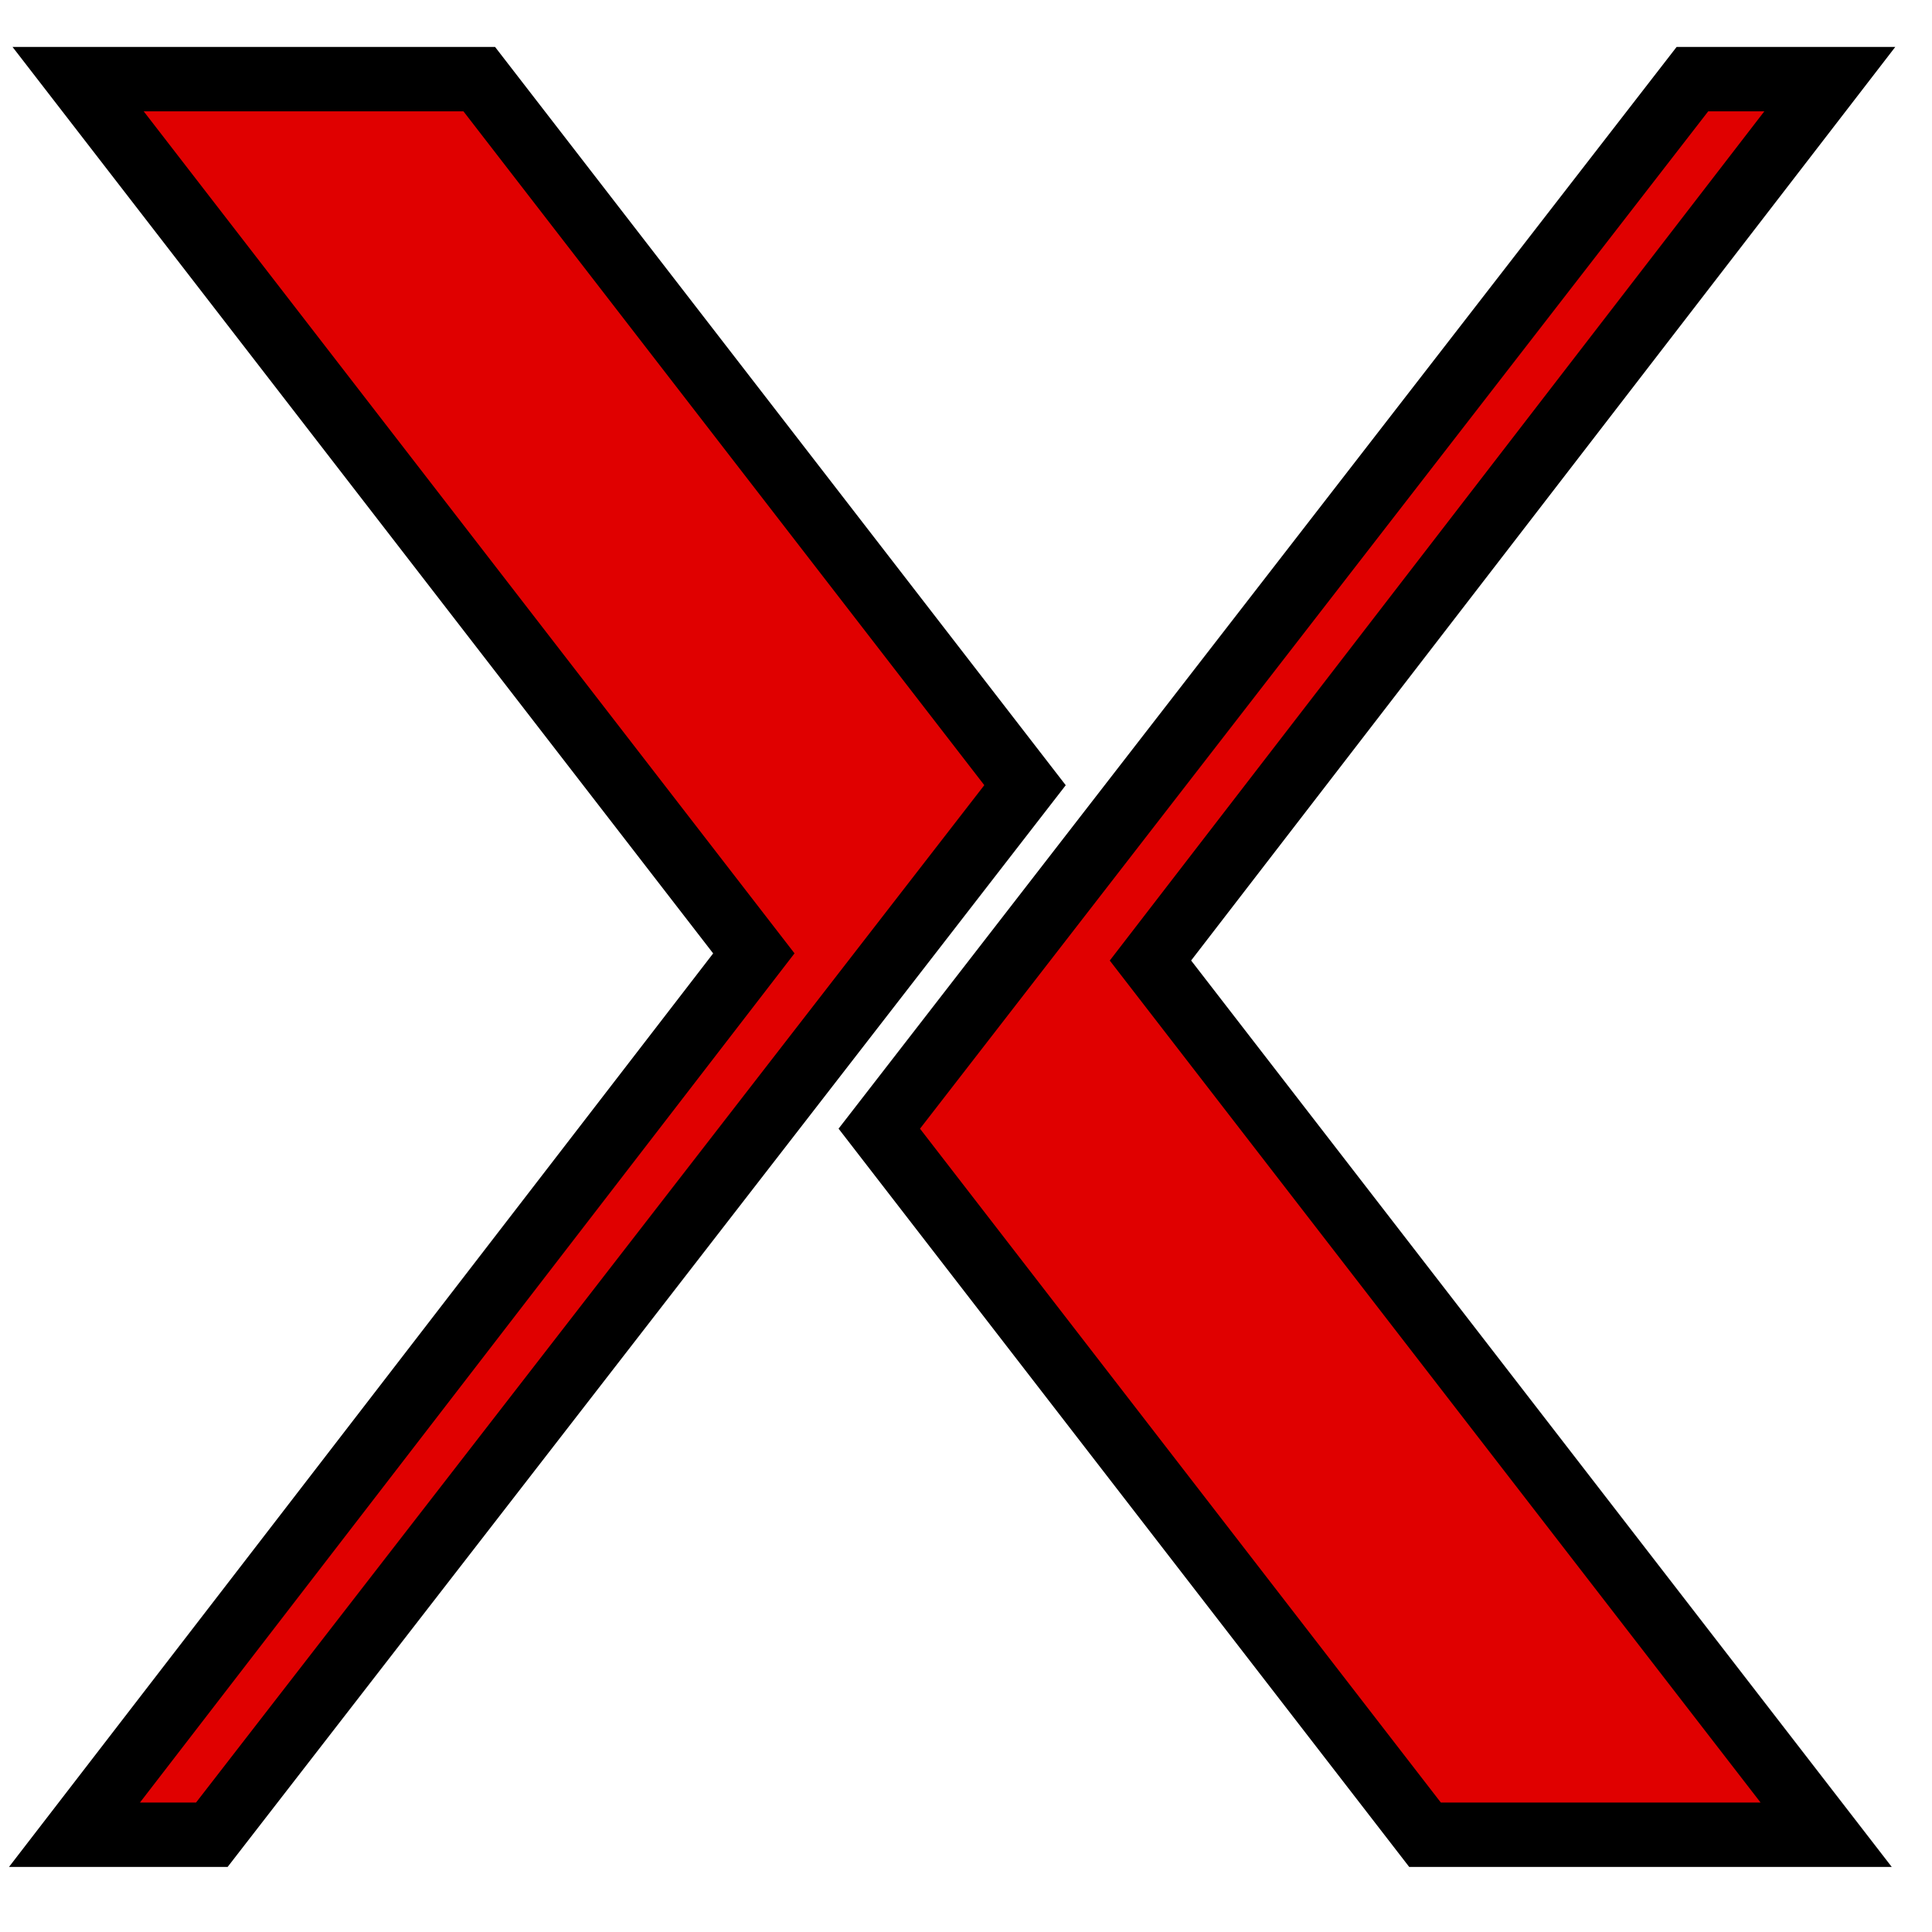 <?xml version="1.0" encoding="UTF-8" standalone="no"?>
<!-- Created with Sodipodi ("http://www.sodipodi.com/") -->

<svg
   xmlns:dc="http://purl.org/dc/elements/1.1/"
   xmlns:cc="http://creativecommons.org/ns#"
   xmlns:rdf="http://www.w3.org/1999/02/22-rdf-syntax-ns#"
   xmlns:svg="http://www.w3.org/2000/svg"
   xmlns="http://www.w3.org/2000/svg"
   xmlns:xlink="http://www.w3.org/1999/xlink"
   xmlns:sodipodi="http://sodipodi.sourceforge.net/DTD/sodipodi-0.dtd"
   xmlns:inkscape="http://www.inkscape.org/namespaces/inkscape"
   id="svg590"
   sodipodi:version="0.32"
   width="60"
   height="60"
   sodipodi:docname="x-border.svg"
   inkscape:version="0.91 r13725"
   version="1.0">
  <defs
     id="defs592">
    <inkscape:perspective
       sodipodi:type="inkscape:persp3d"
       inkscape:vp_x="0 : 30 : 1"
       inkscape:vp_y="0 : 1000 : 0"
       inkscape:vp_z="60 : 30 : 1"
       inkscape:persp3d-origin="30 : 20 : 1"
       id="perspective90" />
    <linearGradient
       id="aigrd5"
       gradientUnits="userSpaceOnUse"
       x1="16.387"
       y1="28.735"
       x2="32.099"
       y2="28.735">
      <stop
         offset="0"
         style="stop-color:#F6EDC8"
         id="stop1408" />
      <stop
         offset="1.444304e-002"
         style="stop-color:#F3EAC0"
         id="stop1410" />
      <stop
         offset="7.716820e-002"
         style="stop-color:#E8DEA3"
         id="stop1412" />
      <stop
         offset="0.147"
         style="stop-color:#E1D48F"
         id="stop1414" />
      <stop
         offset="0.227"
         style="stop-color:#DACD81"
         id="stop1416" />
      <stop
         offset="0.326"
         style="stop-color:#D7CA78"
         id="stop1418" />
      <stop
         offset="0.5"
         style="stop-color:#D6C876"
         id="stop1420" />
      <stop
         offset="0.706"
         style="stop-color:#D3C575"
         id="stop1422" />
      <stop
         offset="0.799"
         style="stop-color:#CABE70"
         id="stop1424" />
      <stop
         offset="0.869"
         style="stop-color:#BAAF67"
         id="stop1426" />
      <stop
         offset="0.927"
         style="stop-color:#A49B5C"
         id="stop1428" />
      <stop
         offset="0.978"
         style="stop-color:#8A844E"
         id="stop1430" />
      <stop
         offset="1"
         style="stop-color:#7D7746"
         id="stop1432" />
    </linearGradient>
    <radialGradient
       inkscape:collect="always"
       xlink:href="#XMLID_1_"
       id="radialGradient2955"
       gradientUnits="userSpaceOnUse"
       cx="88.666"
       cy="118.243"
       fx="88.666"
       fy="118.243"
       r="56.109" />
    <radialGradient
       inkscape:collect="always"
       xlink:href="#XMLID_2_"
       id="radialGradient2957"
       gradientUnits="userSpaceOnUse"
       cx="34.227"
       cy="118.243"
       fx="34.227"
       fy="118.243"
       r="56.108" />
    <radialGradient
       inkscape:collect="always"
       xlink:href="#XMLID_3_"
       id="radialGradient2959"
       gradientUnits="userSpaceOnUse"
       cx="90.746"
       cy="135.497"
       fx="90.746"
       fy="135.497"
       r="49.495" />
    <radialGradient
       inkscape:collect="always"
       xlink:href="#XMLID_4_"
       id="radialGradient2961"
       gradientUnits="userSpaceOnUse"
       cx="36.613"
       cy="135.497"
       fx="36.613"
       fy="135.497"
       r="49.497" />
    <linearGradient
       inkscape:collect="always"
       xlink:href="#XMLID_5_"
       id="linearGradient2963"
       gradientUnits="userSpaceOnUse"
       x1="86.519"
       y1="13.72"
       x2="86.519"
       y2="77.272" />
    <linearGradient
       inkscape:collect="always"
       xlink:href="#XMLID_6_"
       id="linearGradient2965"
       gradientUnits="userSpaceOnUse"
       x1="34.506"
       y1="-5.838"
       x2="34.506"
       y2="40.414" />
    <radialGradient
       inkscape:collect="always"
       xlink:href="#XMLID_1_"
       id="radialGradient3776"
       gradientUnits="userSpaceOnUse"
       cx="88.666"
       cy="118.243"
       fx="88.666"
       fy="118.243"
       r="56.109" />
    <radialGradient
       inkscape:collect="always"
       xlink:href="#XMLID_2_"
       id="radialGradient3778"
       gradientUnits="userSpaceOnUse"
       cx="34.227"
       cy="118.243"
       fx="34.227"
       fy="118.243"
       r="56.108" />
    <radialGradient
       inkscape:collect="always"
       xlink:href="#XMLID_3_"
       id="radialGradient3780"
       gradientUnits="userSpaceOnUse"
       cx="90.746"
       cy="135.497"
       fx="90.746"
       fy="135.497"
       r="49.495" />
    <radialGradient
       inkscape:collect="always"
       xlink:href="#XMLID_4_"
       id="radialGradient3782"
       gradientUnits="userSpaceOnUse"
       cx="36.613"
       cy="135.497"
       fx="36.613"
       fy="135.497"
       r="49.497" />
    <linearGradient
       inkscape:collect="always"
       xlink:href="#XMLID_5_"
       id="linearGradient3784"
       gradientUnits="userSpaceOnUse"
       x1="86.519"
       y1="13.72"
       x2="86.519"
       y2="77.272" />
    <linearGradient
       inkscape:collect="always"
       xlink:href="#XMLID_6_"
       id="linearGradient3786"
       gradientUnits="userSpaceOnUse"
       x1="34.506"
       y1="-5.838"
       x2="34.506"
       y2="40.414" />
    <radialGradient
       gradientUnits="userSpaceOnUse"
       fy="118.243"
       fx="88.666"
       r="56.109"
       cy="118.243"
       cx="88.666"
       id="XMLID_1_">
      <stop
         id="stop630"
         style="stop-color:rgb(242,0,0)"
         offset="0" />
      <stop
         id="stop631"
         style="stop-color:rgb(141,0,0)"
         offset="1" />
      <midPointStop
         id="midPointStop632"
         style="stop-color:#F20000"
         offset="0" />
      <midPointStop
         id="midPointStop633"
         style="stop-color:#F20000"
         offset="0.5" />
      <midPointStop
         id="midPointStop634"
         style="stop-color:#8D0000"
         offset="1" />
    </radialGradient>
    <radialGradient
       gradientUnits="userSpaceOnUse"
       fy="118.243"
       fx="34.227"
       r="56.108"
       cy="118.243"
       cx="34.227"
       id="XMLID_2_">
      <stop
         id="stop637"
         style="stop-color:rgb(242,0,0)"
         offset="0" />
      <stop
         id="stop638"
         style="stop-color:rgb(141,0,0)"
         offset="1" />
      <midPointStop
         id="midPointStop639"
         style="stop-color:#F20000"
         offset="0" />
      <midPointStop
         id="midPointStop640"
         style="stop-color:#F20000"
         offset="0.5" />
      <midPointStop
         id="midPointStop641"
         style="stop-color:#8D0000"
         offset="1" />
    </radialGradient>
    <radialGradient
       gradientUnits="userSpaceOnUse"
       fy="135.497"
       fx="90.746"
       r="49.495"
       cy="135.497"
       cx="90.746"
       id="XMLID_3_">
      <stop
         id="stop644"
         style="stop-color:rgb(255,255,255)"
         offset="0" />
      <stop
         id="stop645"
         style="stop-color:rgb(224,0,0)"
         offset="1" />
      <midPointStop
         id="midPointStop646"
         style="stop-color:#FFFFFF"
         offset="0" />
      <midPointStop
         id="midPointStop647"
         style="stop-color:#FFFFFF"
         offset="0.5" />
      <midPointStop
         id="midPointStop648"
         style="stop-color:#E00000"
         offset="1" />
    </radialGradient>
    <radialGradient
       gradientUnits="userSpaceOnUse"
       fy="135.497"
       fx="36.613"
       r="49.497"
       cy="135.497"
       cx="36.613"
       id="XMLID_4_">
      <stop
         id="stop651"
         style="stop-color:rgb(255,255,255)"
         offset="0" />
      <stop
         id="stop652"
         style="stop-color:rgb(224,0,0)"
         offset="1" />
      <midPointStop
         id="midPointStop653"
         style="stop-color:#FFFFFF"
         offset="0" />
      <midPointStop
         id="midPointStop654"
         style="stop-color:#FFFFFF"
         offset="0.5" />
      <midPointStop
         id="midPointStop655"
         style="stop-color:#E00000"
         offset="1" />
    </radialGradient>
    <linearGradient
       y2="77.272"
       x2="86.519"
       y1="13.72"
       x1="86.519"
       gradientUnits="userSpaceOnUse"
       id="XMLID_5_">
      <stop
         id="stop658"
         style="stop-color:rgb(255,255,255)"
         offset="9.195%" />
      <stop
         id="stop659"
         style="stop-opacity:0;stop-color:rgb(255,255,255)"
         offset="100%" />
    </linearGradient>
    <linearGradient
       y2="40.414"
       x2="34.506"
       y1="-5.838"
       x1="34.506"
       gradientUnits="userSpaceOnUse"
       id="XMLID_6_">
      <stop
         id="stop662"
         style="stop-color:rgb(255,255,255)"
         offset="0%" />
      <stop
         id="stop663"
         style="stop-opacity:0;stop-color:rgb(255,255,255)"
         offset="100%" />
    </linearGradient>
  </defs>
  <sodipodi:namedview
     id="base"
     inkscape:zoom="7.1464926"
     inkscape:cx="47.813029"
     inkscape:cy="30.421108"
     inkscape:window-width="1364"
     inkscape:window-height="708"
     inkscape:window-x="2"
     inkscape:window-y="30"
     inkscape:current-layer="svg590"
     showgrid="false"
     inkscape:window-maximized="1" />
  <path
     id="path649"
     style="fill:#e00000;fill-opacity:1;stroke-width:2;stroke-miterlimit:4;stroke-dasharray:none;stroke:#000000;stroke-opacity:1"
     d="m 56.826,2.458 -4.267,0 -25.252,32.594 16.948,21.927 12.458,0 L 35.728,29.83 56.826,2.458 z" />
  <path
     id="path656"
     style="fill:#e00000;fill-opacity:1;stroke-width:2;stroke-miterlimit:4;stroke-dasharray:none;stroke:#000000;stroke-opacity:1"
     d="m 2.313,56.979 4.266,0 L 31.833,24.385 14.884,2.458 l -12.458,0 L 23.411,29.608 2.313,56.979 z" />
</svg>
